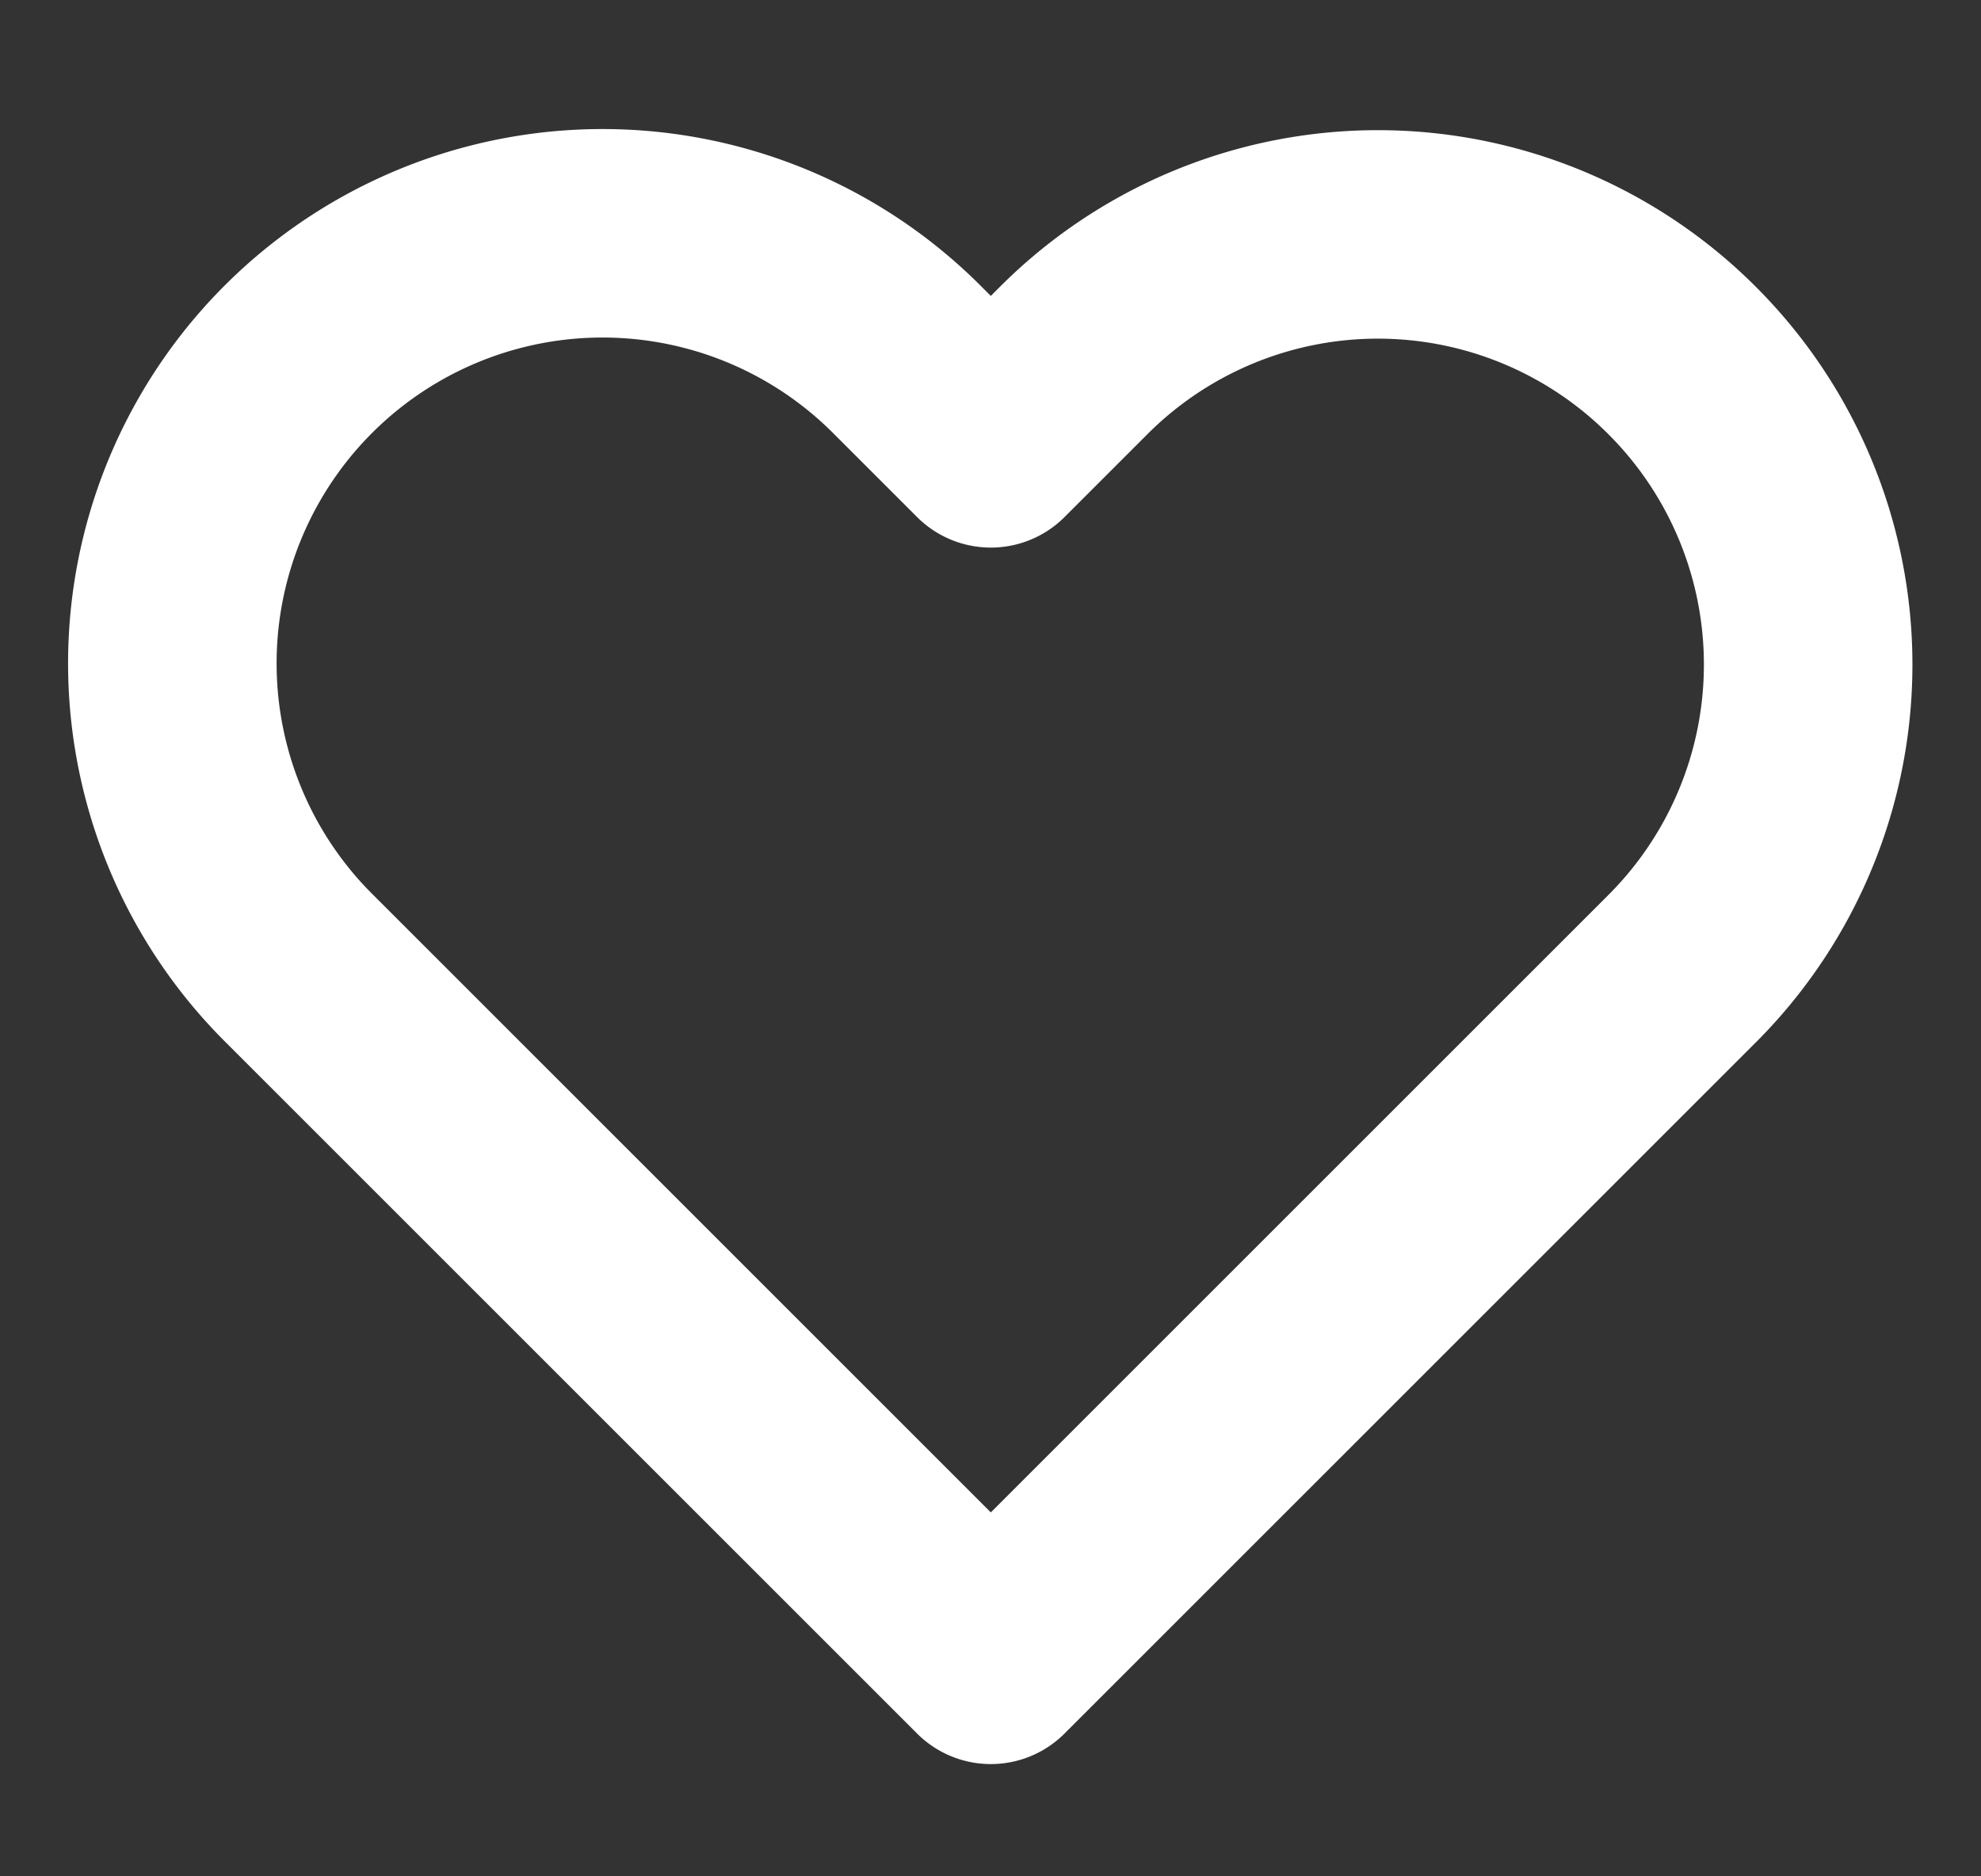 <svg width="19" height="18" fill="none" xmlns="http://www.w3.org/2000/svg"><rect width="100%" height="100%" fill="#333333" stroke="none"/><g clip-path="url(#a)"><path d="M16.133 3.458a4.124 4.124 0 0 0-5.835 0l-.795.795-.795-.795a4.126 4.126 0 1 0-5.835 5.835l.795.795 5.835 5.835 5.835-5.835.795-.795a4.124 4.124 0 0 0 0-5.835v0z" stroke="#fff" stroke-width="2" stroke-linecap="round" stroke-linejoin="round"/></g><defs><clipPath id="a"><path fill="#fff" transform="translate(.5)" d="M0 0h18v18H0z"/></clipPath></defs></svg>